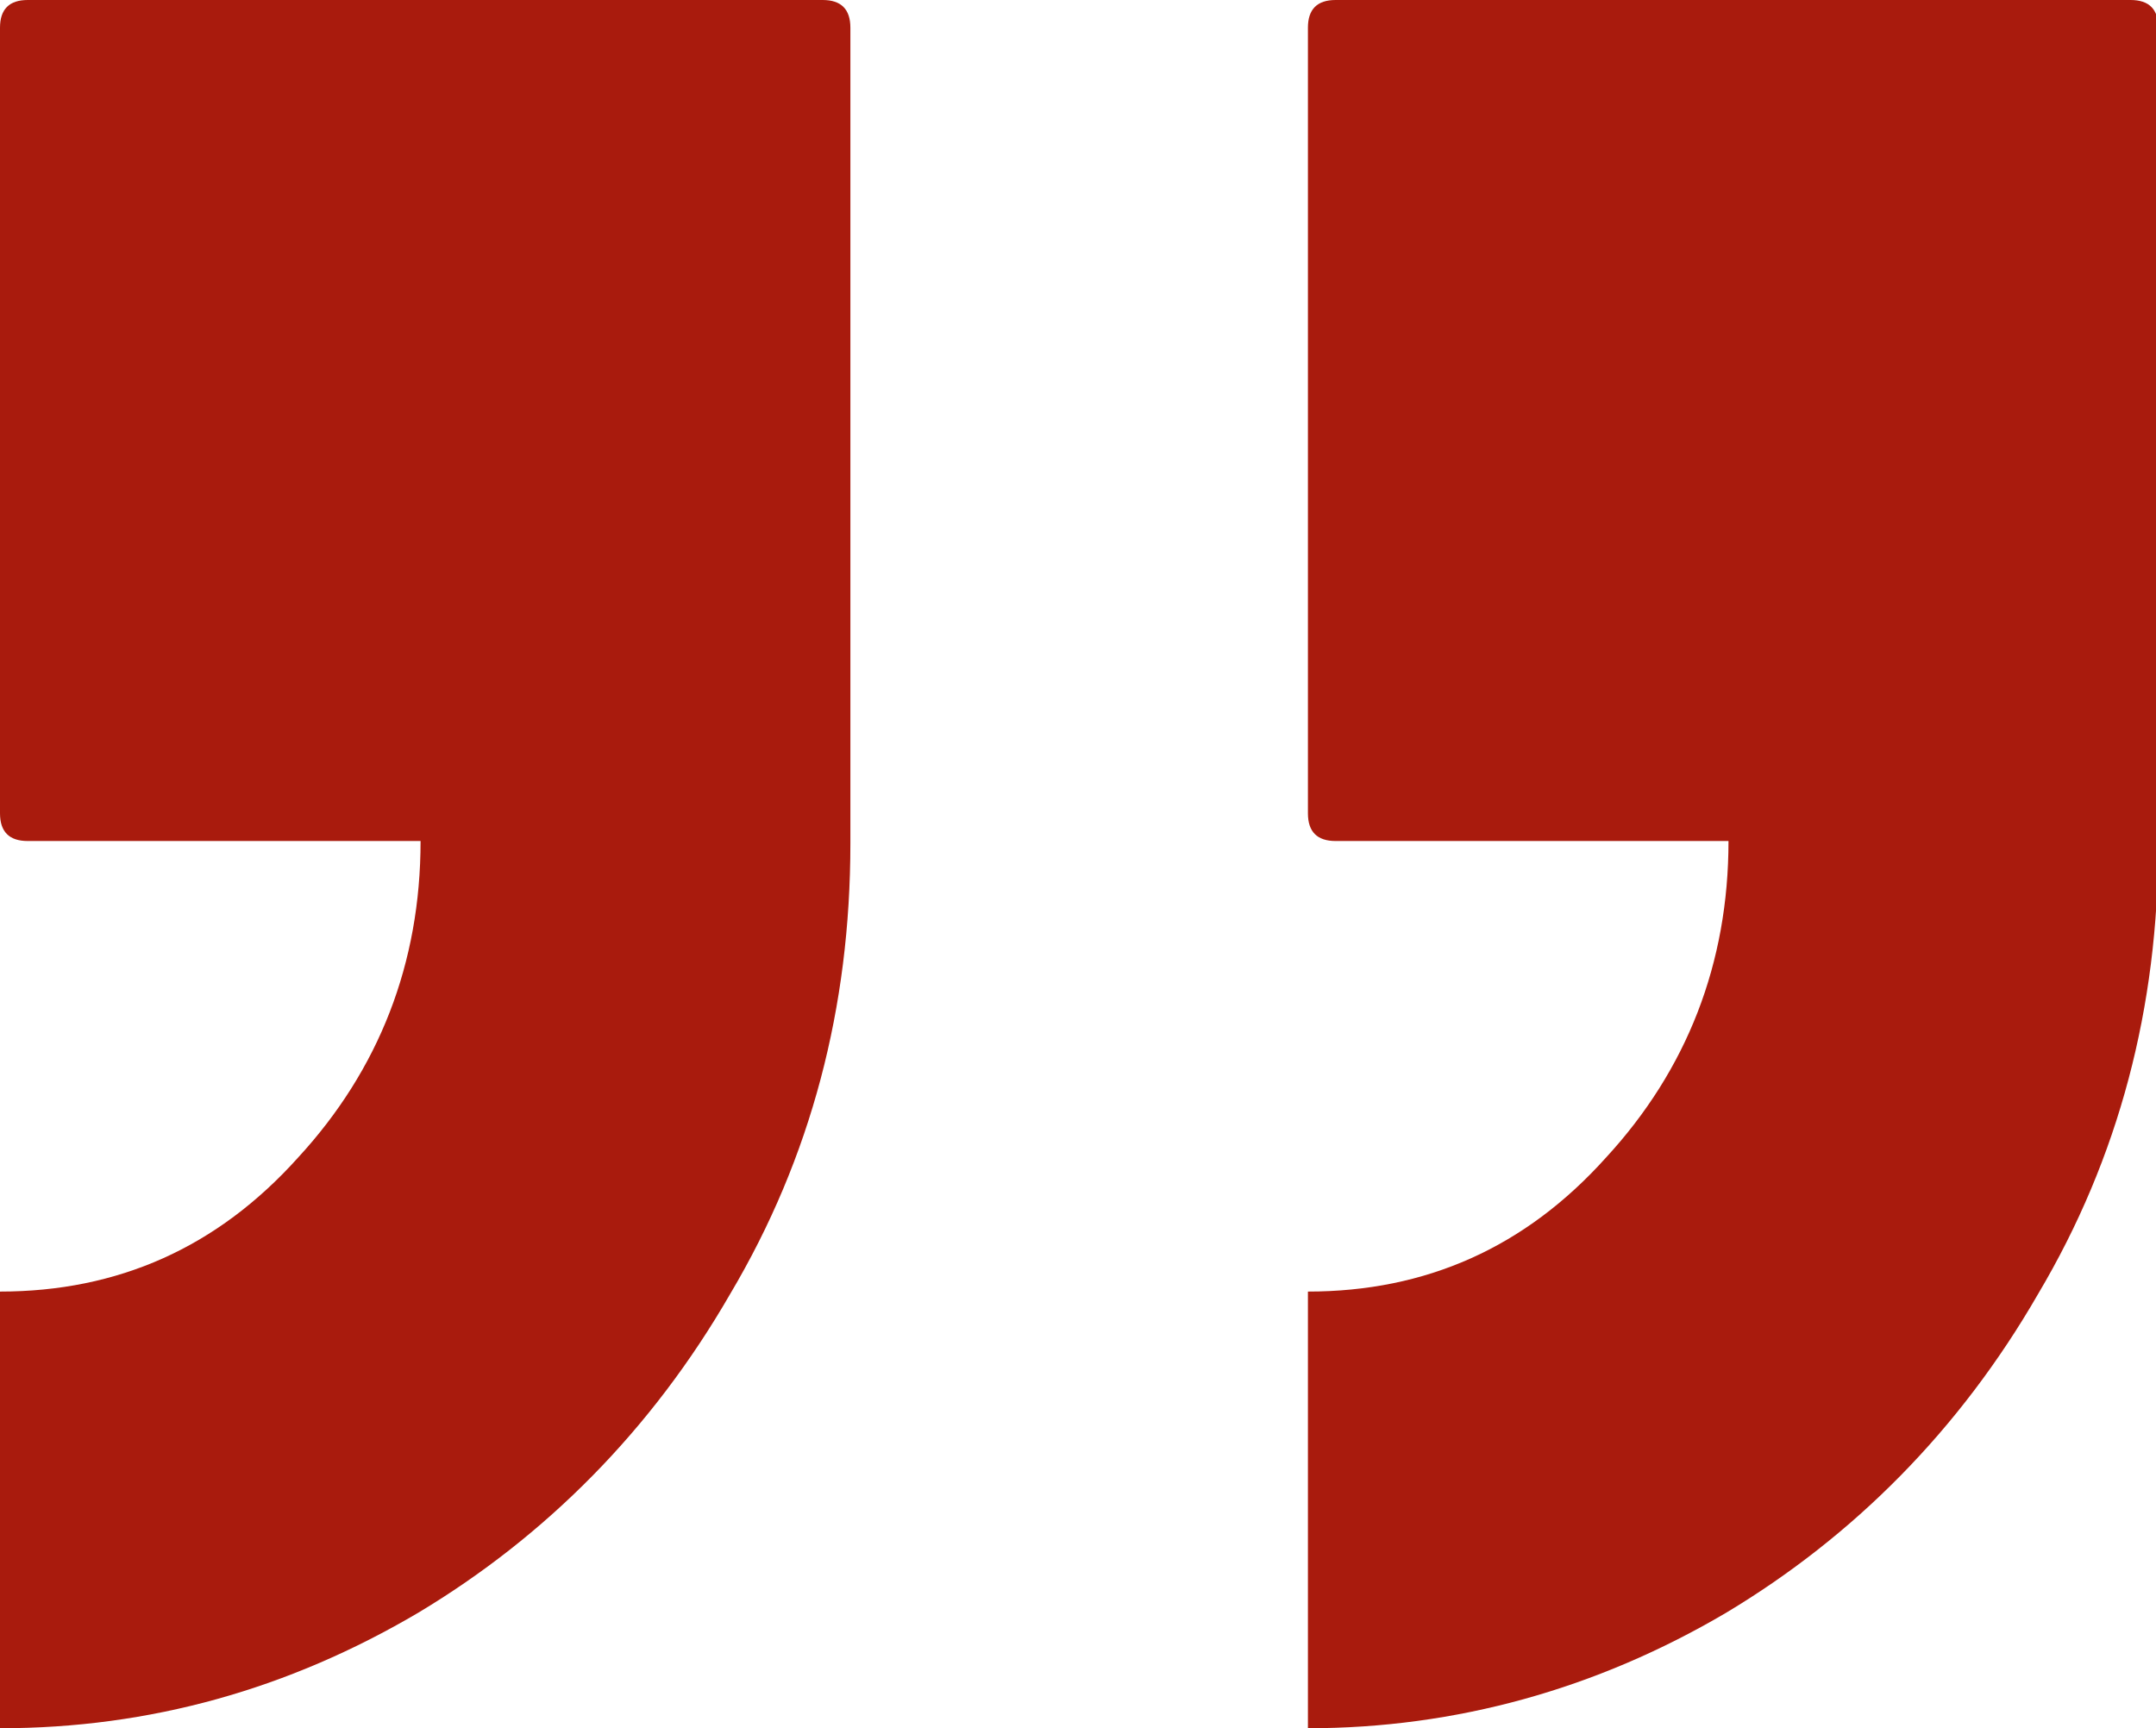 <?xml version="1.0" encoding="utf-8"?>
<!-- Generator: Adobe Illustrator 24.0.2, SVG Export Plug-In . SVG Version: 6.00 Build 0)  -->
<svg version="1.1" id="Layer_1" xmlns="http://www.w3.org/2000/svg" xmlns:xlink="http://www.w3.org/1999/xlink" x="0px" y="0px"
	 viewBox="0 0 93.3 74.8" style="enable-background:new 0 0 93.3 74.8;" xml:space="preserve">
<style type="text/css">
	.st0{fill:#A91B0D;}
</style>
<title>quote.svg</title>
<title>quote.svg</title>
<g>
	<path class="st0" d="M0,74.8V55.9c5.1,0,9.4-1.9,12.9-5.8c3.5-3.8,5.3-8.4,5.3-13.7h-17C0.4,36.4,0,36,0,35.2v-34
		C0,0.4,0.4,0,1.2,0h34.4c0.8,0,1.2,0.4,1.2,1.2v35.3c0,7.1-1.7,13.6-5.2,19.5c-3.4,5.9-8,10.5-13.5,13.8C12.5,73.1,6.5,74.8,0,74.8
		z M56.6,74.8V55.9c5.1,0,9.4-1.9,12.9-5.8c3.5-3.8,5.3-8.4,5.3-13.7h-17c-0.8,0-1.2-0.4-1.2-1.2v-34C56.6,0.4,57,0,57.8,0h34.4
		c0.8,0,1.2,0.4,1.2,1.2v35.3c0,7.1-1.7,13.6-5.2,19.5c-3.4,5.9-8,10.5-13.5,13.8C69.1,73.1,63,74.8,56.6,74.8z"/>
</g>
</svg>
